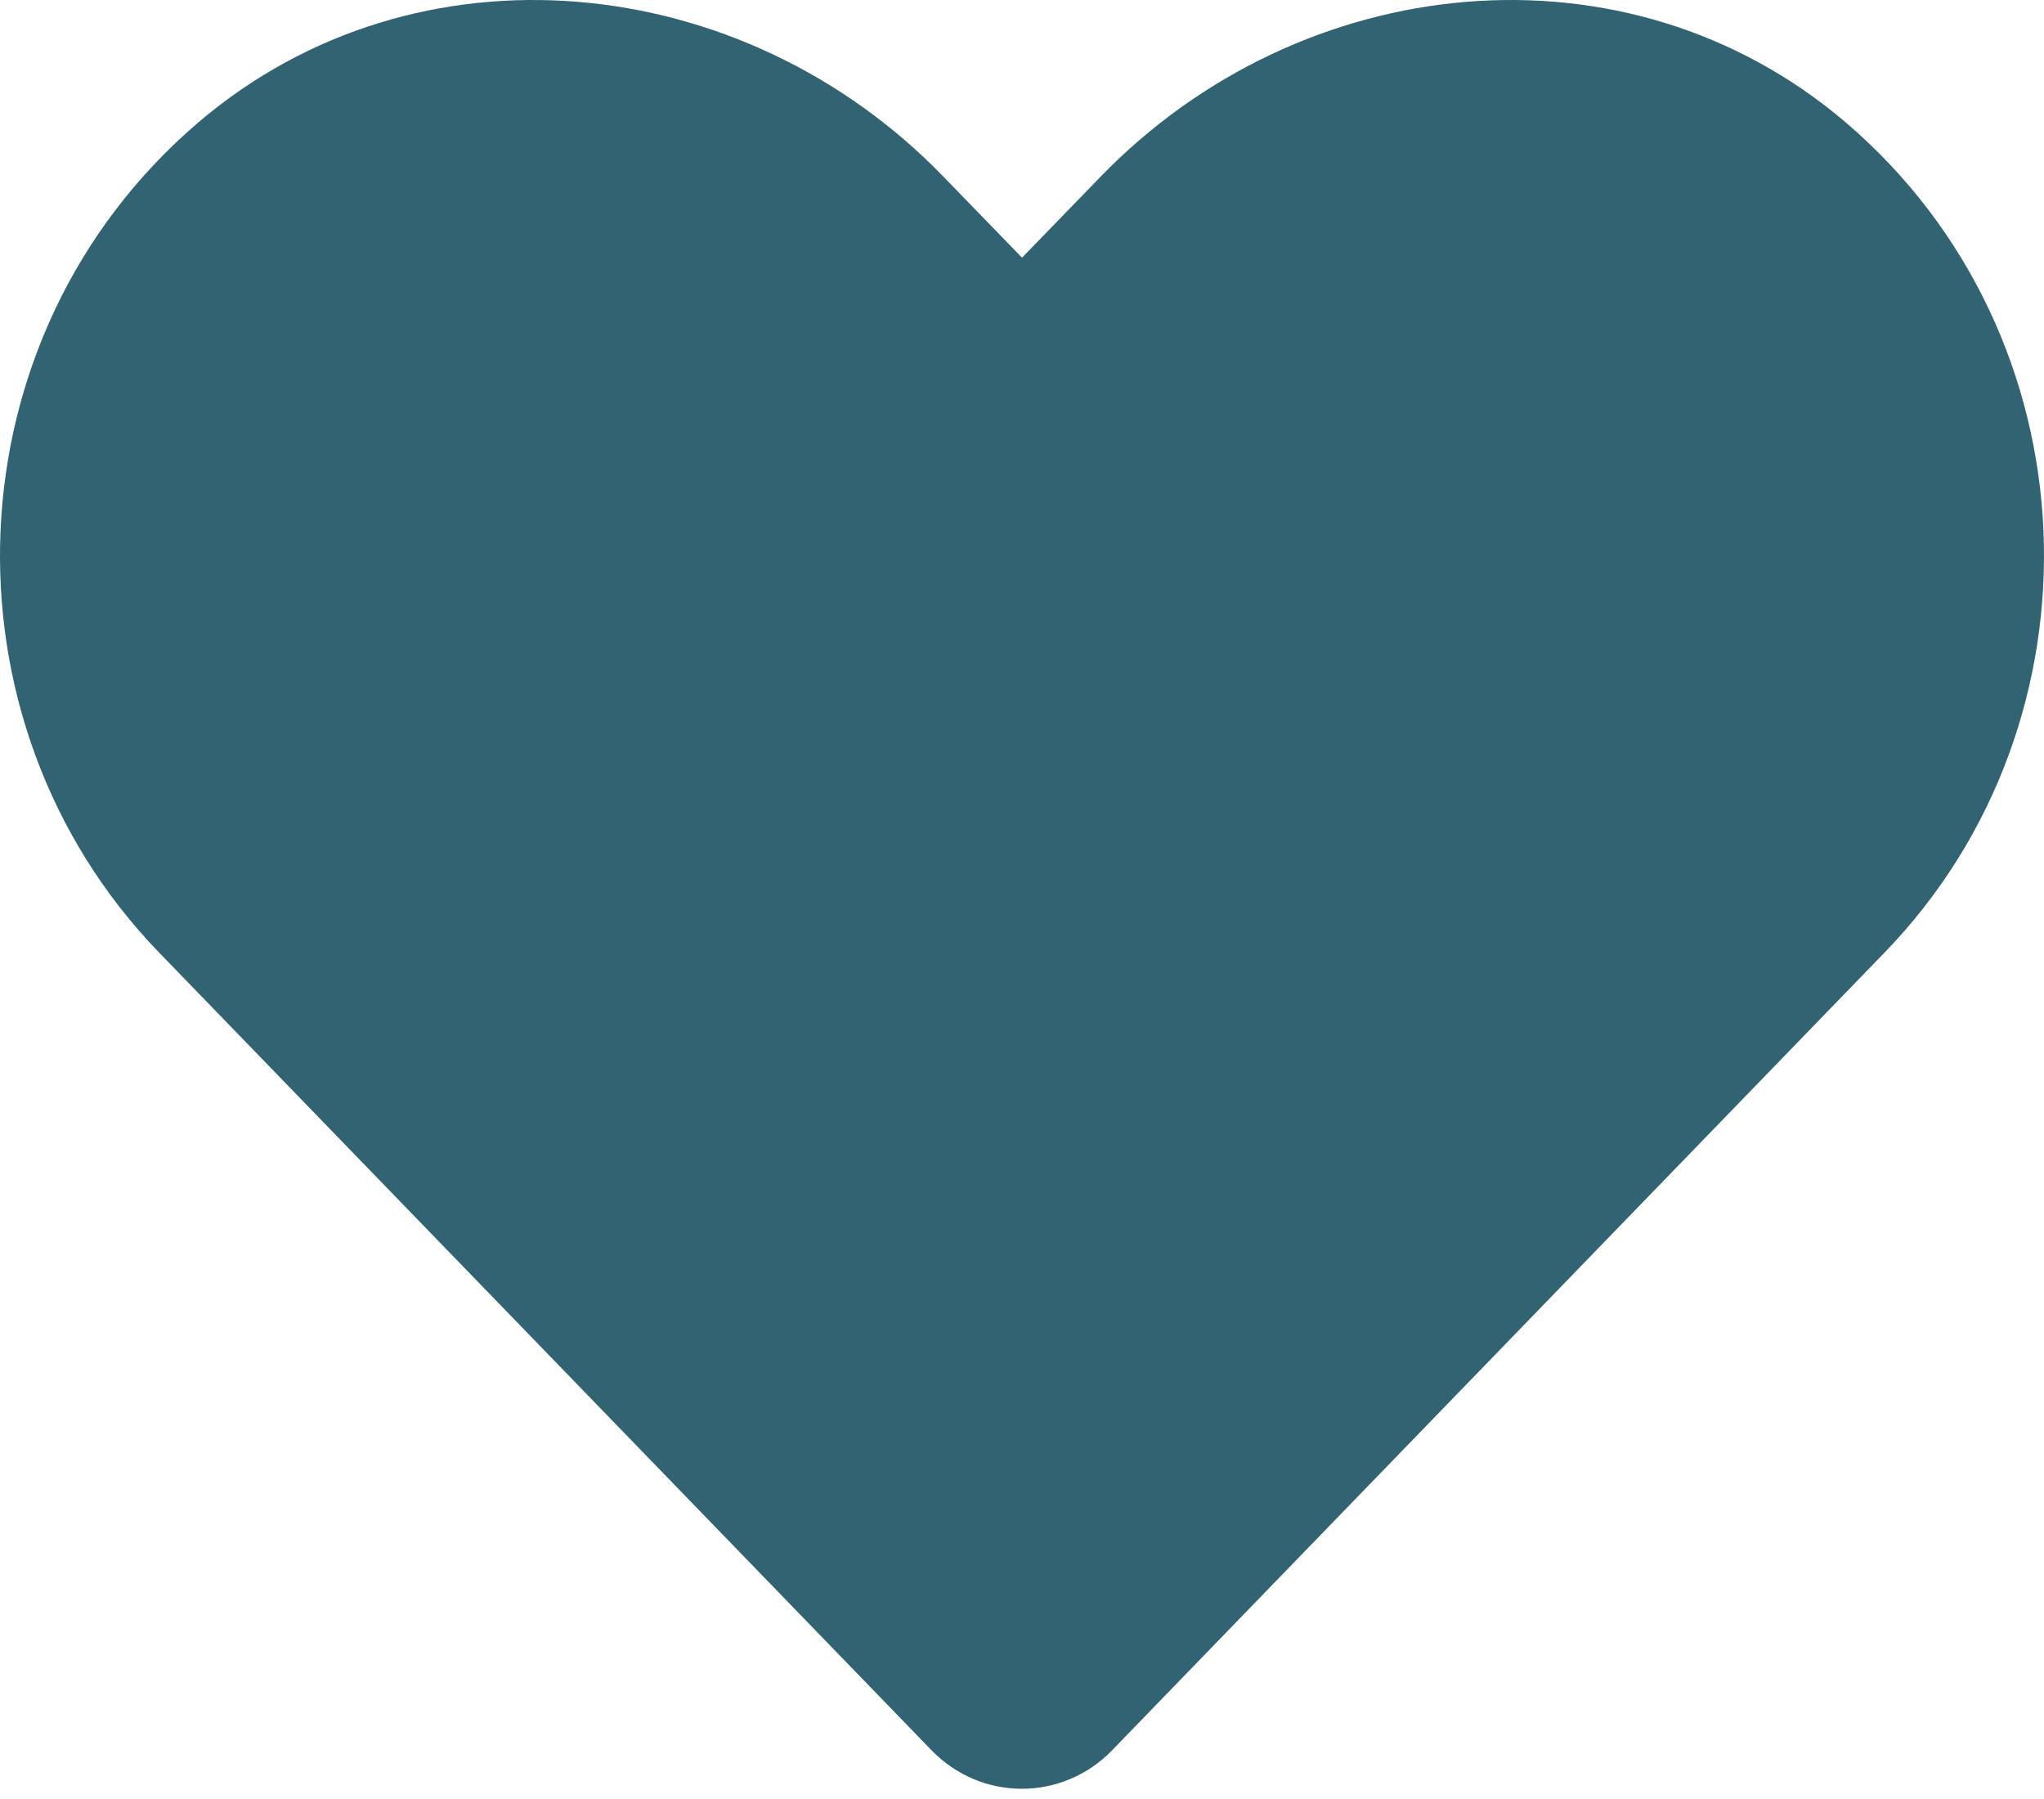 <svg width="150" height="132" viewBox="0 0 150 132" fill="none" xmlns="http://www.w3.org/2000/svg">
    <path d="M135.44 8.974C119.386 -4.707 95.51 -2.246 80.773 12.959L75.002 18.906L69.231 12.959C54.524 -2.246 30.618 -4.707 14.564 8.974C-3.834 24.677 -4.801 52.86 11.664 69.881L68.352 128.415C72.014 132.195 77.961 132.195 81.623 128.415L138.311 69.881C154.805 52.86 153.839 24.677 135.44 8.974V8.974Z" fill="#326372"/>
</svg>